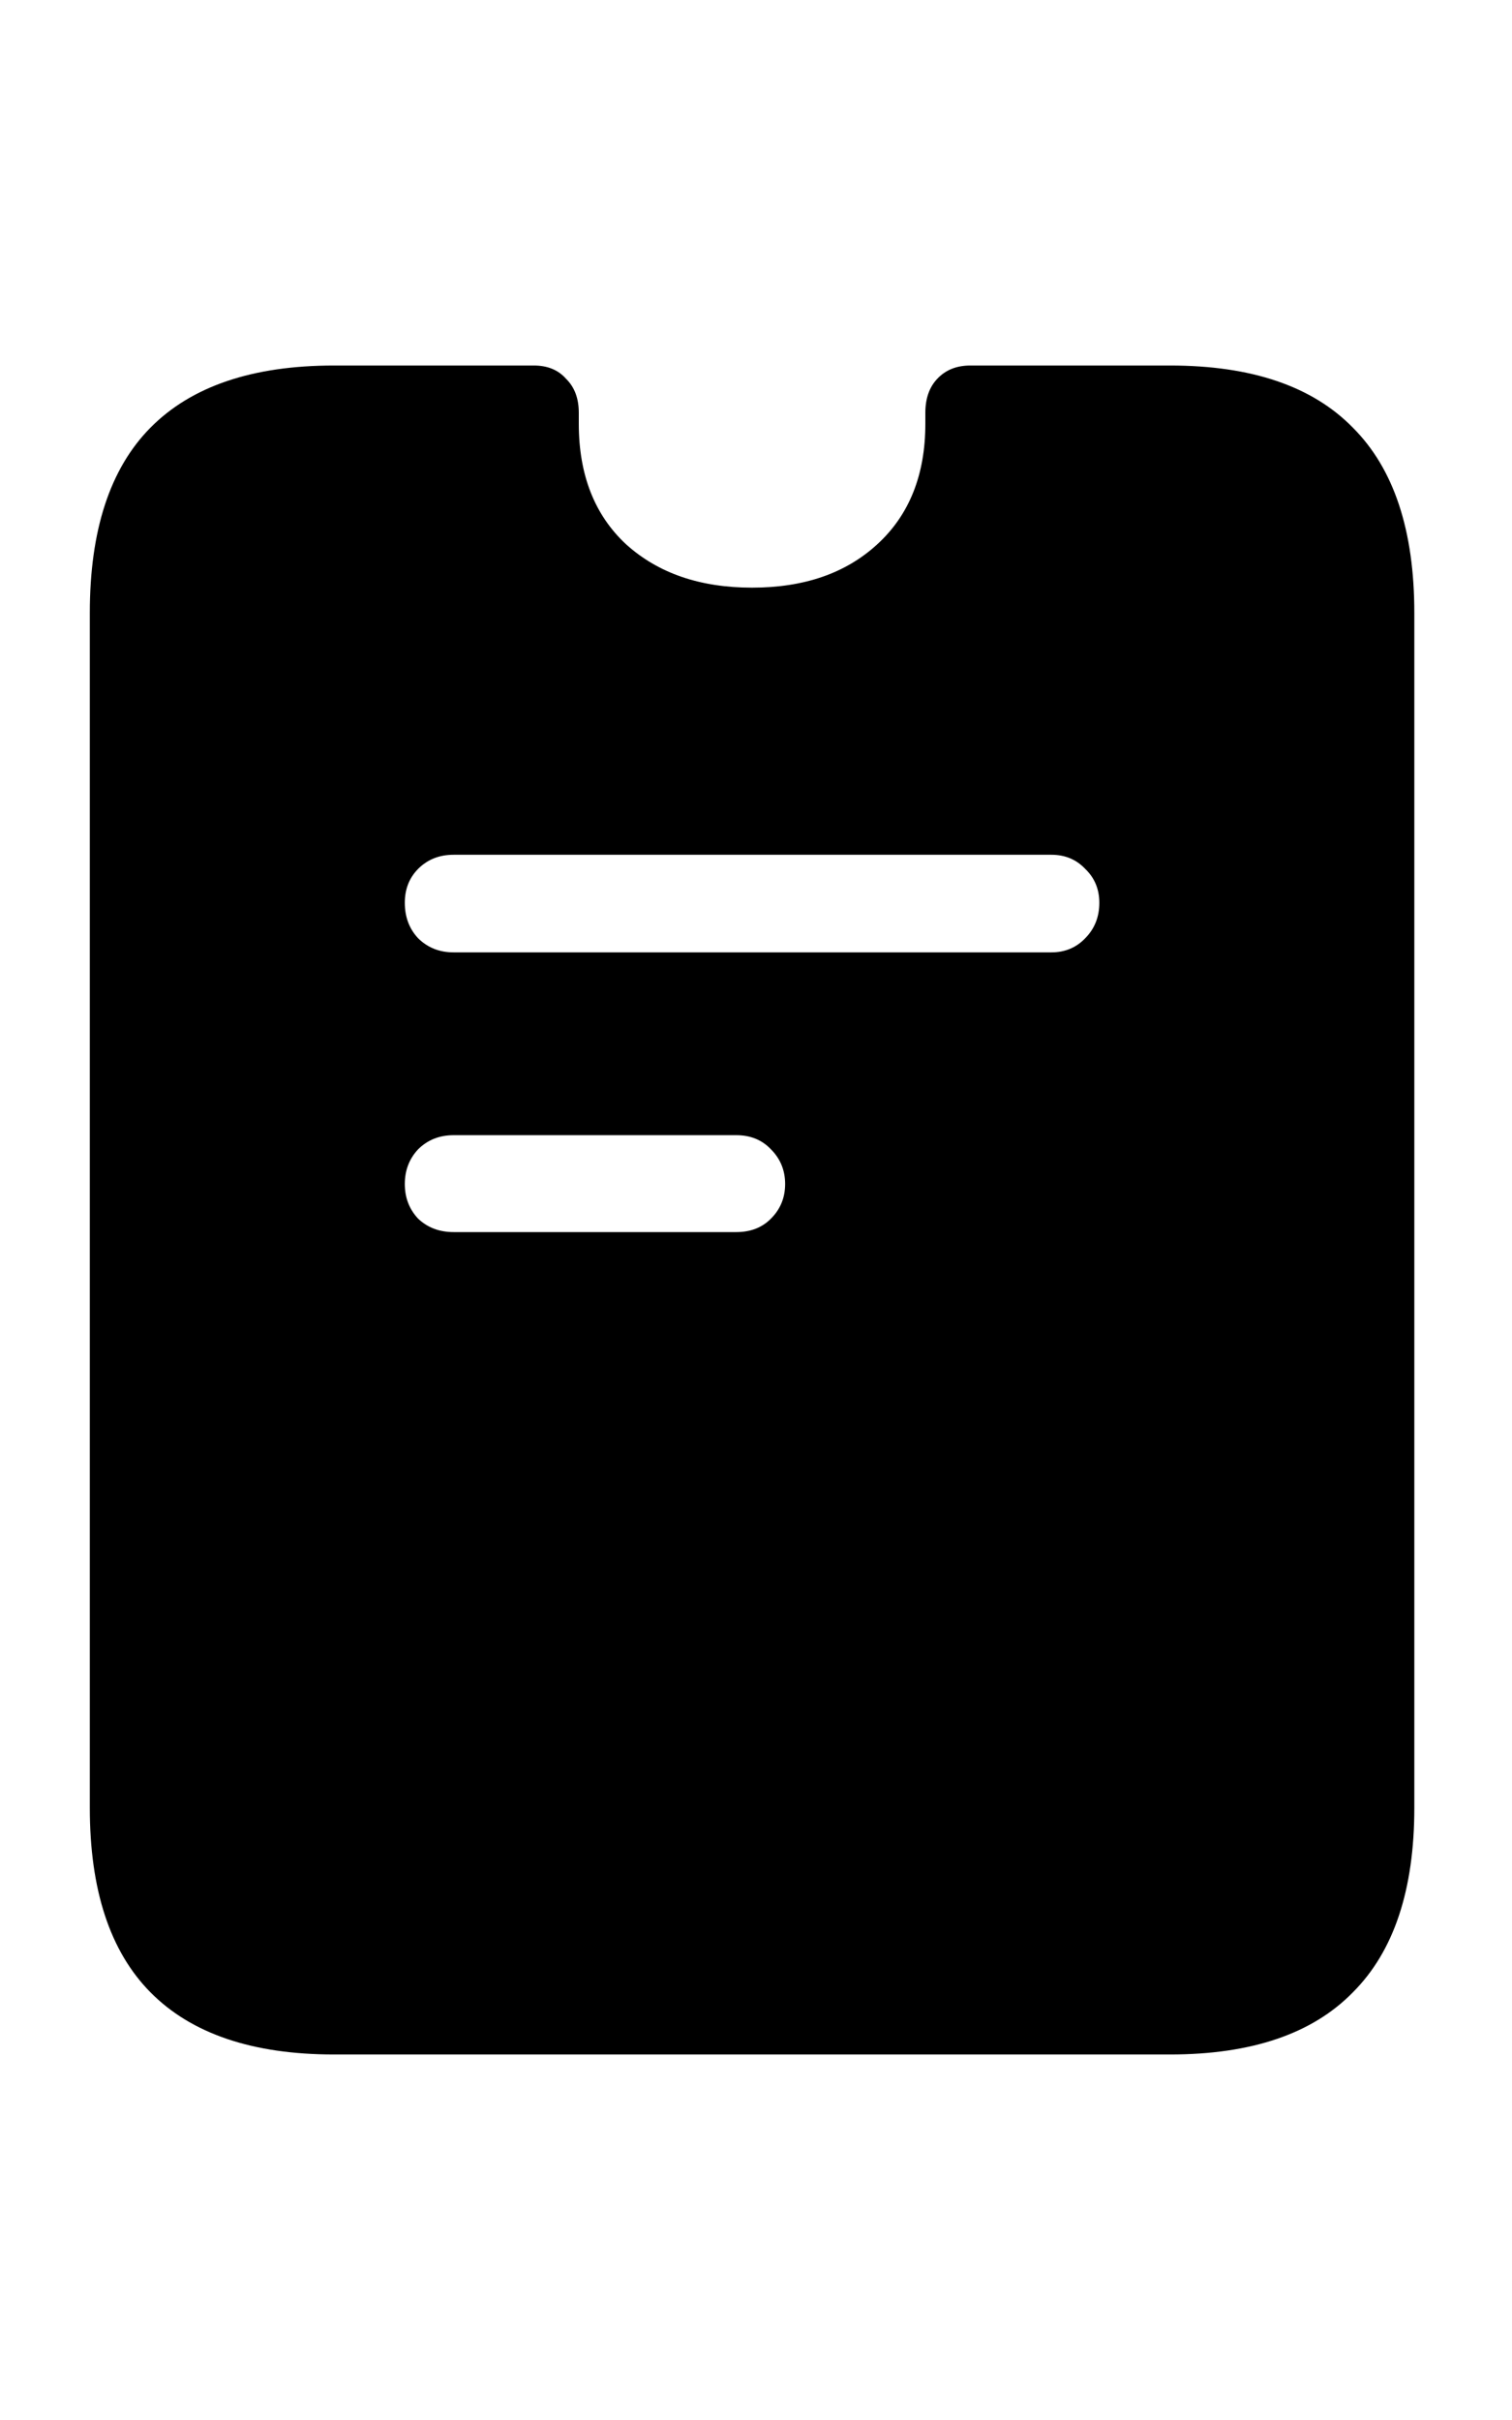<svg
	color="rgb(0, 0, 0)"
	viewBox="0 0 15 24"
	fill="none"
	xmlns="http://www.w3.org/2000/svg"
>
	<path
		d="M3.312 20.375H11.609C12.417 20.375 13.021 20.169 13.422 19.758C13.828 19.352 14.031 18.742 14.031 17.93V6.078C14.031 5.26 13.828 4.648 13.422 4.242C13.021 3.831 12.417 3.625 11.609 3.625H9.625C9.49 3.625 9.38 3.669 9.297 3.758C9.219 3.841 9.18 3.953 9.18 4.094C9.18 4.109 9.18 4.128 9.18 4.148C9.18 4.169 9.18 4.188 9.18 4.203C9.18 4.708 9.021 5.107 8.703 5.398C8.391 5.685 7.977 5.828 7.461 5.828C6.945 5.828 6.529 5.685 6.211 5.398C5.898 5.107 5.742 4.708 5.742 4.203C5.742 4.188 5.742 4.169 5.742 4.148C5.742 4.128 5.742 4.109 5.742 4.094C5.742 3.953 5.701 3.841 5.617 3.758C5.539 3.669 5.432 3.625 5.297 3.625H3.312C2.505 3.625 1.898 3.831 1.492 4.242C1.091 4.648 0.891 5.26 0.891 6.078V17.93C0.891 18.742 1.091 19.352 1.492 19.758C1.898 20.169 2.505 20.375 3.312 20.375ZM4.5 9.445C4.359 9.445 4.242 9.398 4.148 9.305C4.06 9.211 4.016 9.094 4.016 8.953C4.016 8.818 4.06 8.706 4.148 8.617C4.242 8.523 4.359 8.477 4.5 8.477H10.43C10.565 8.477 10.677 8.523 10.766 8.617C10.859 8.706 10.906 8.818 10.906 8.953C10.906 9.094 10.859 9.211 10.766 9.305C10.677 9.398 10.565 9.445 10.43 9.445H4.5ZM4.5 12.219C4.359 12.219 4.242 12.175 4.148 12.086C4.06 11.992 4.016 11.878 4.016 11.742C4.016 11.607 4.06 11.492 4.148 11.398C4.242 11.305 4.359 11.258 4.5 11.258H7.305C7.445 11.258 7.56 11.305 7.648 11.398C7.742 11.492 7.789 11.607 7.789 11.742C7.789 11.878 7.742 11.992 7.648 12.086C7.56 12.175 7.445 12.219 7.305 12.219H4.5Z"
		fill="currentColor"
	/>
</svg>
